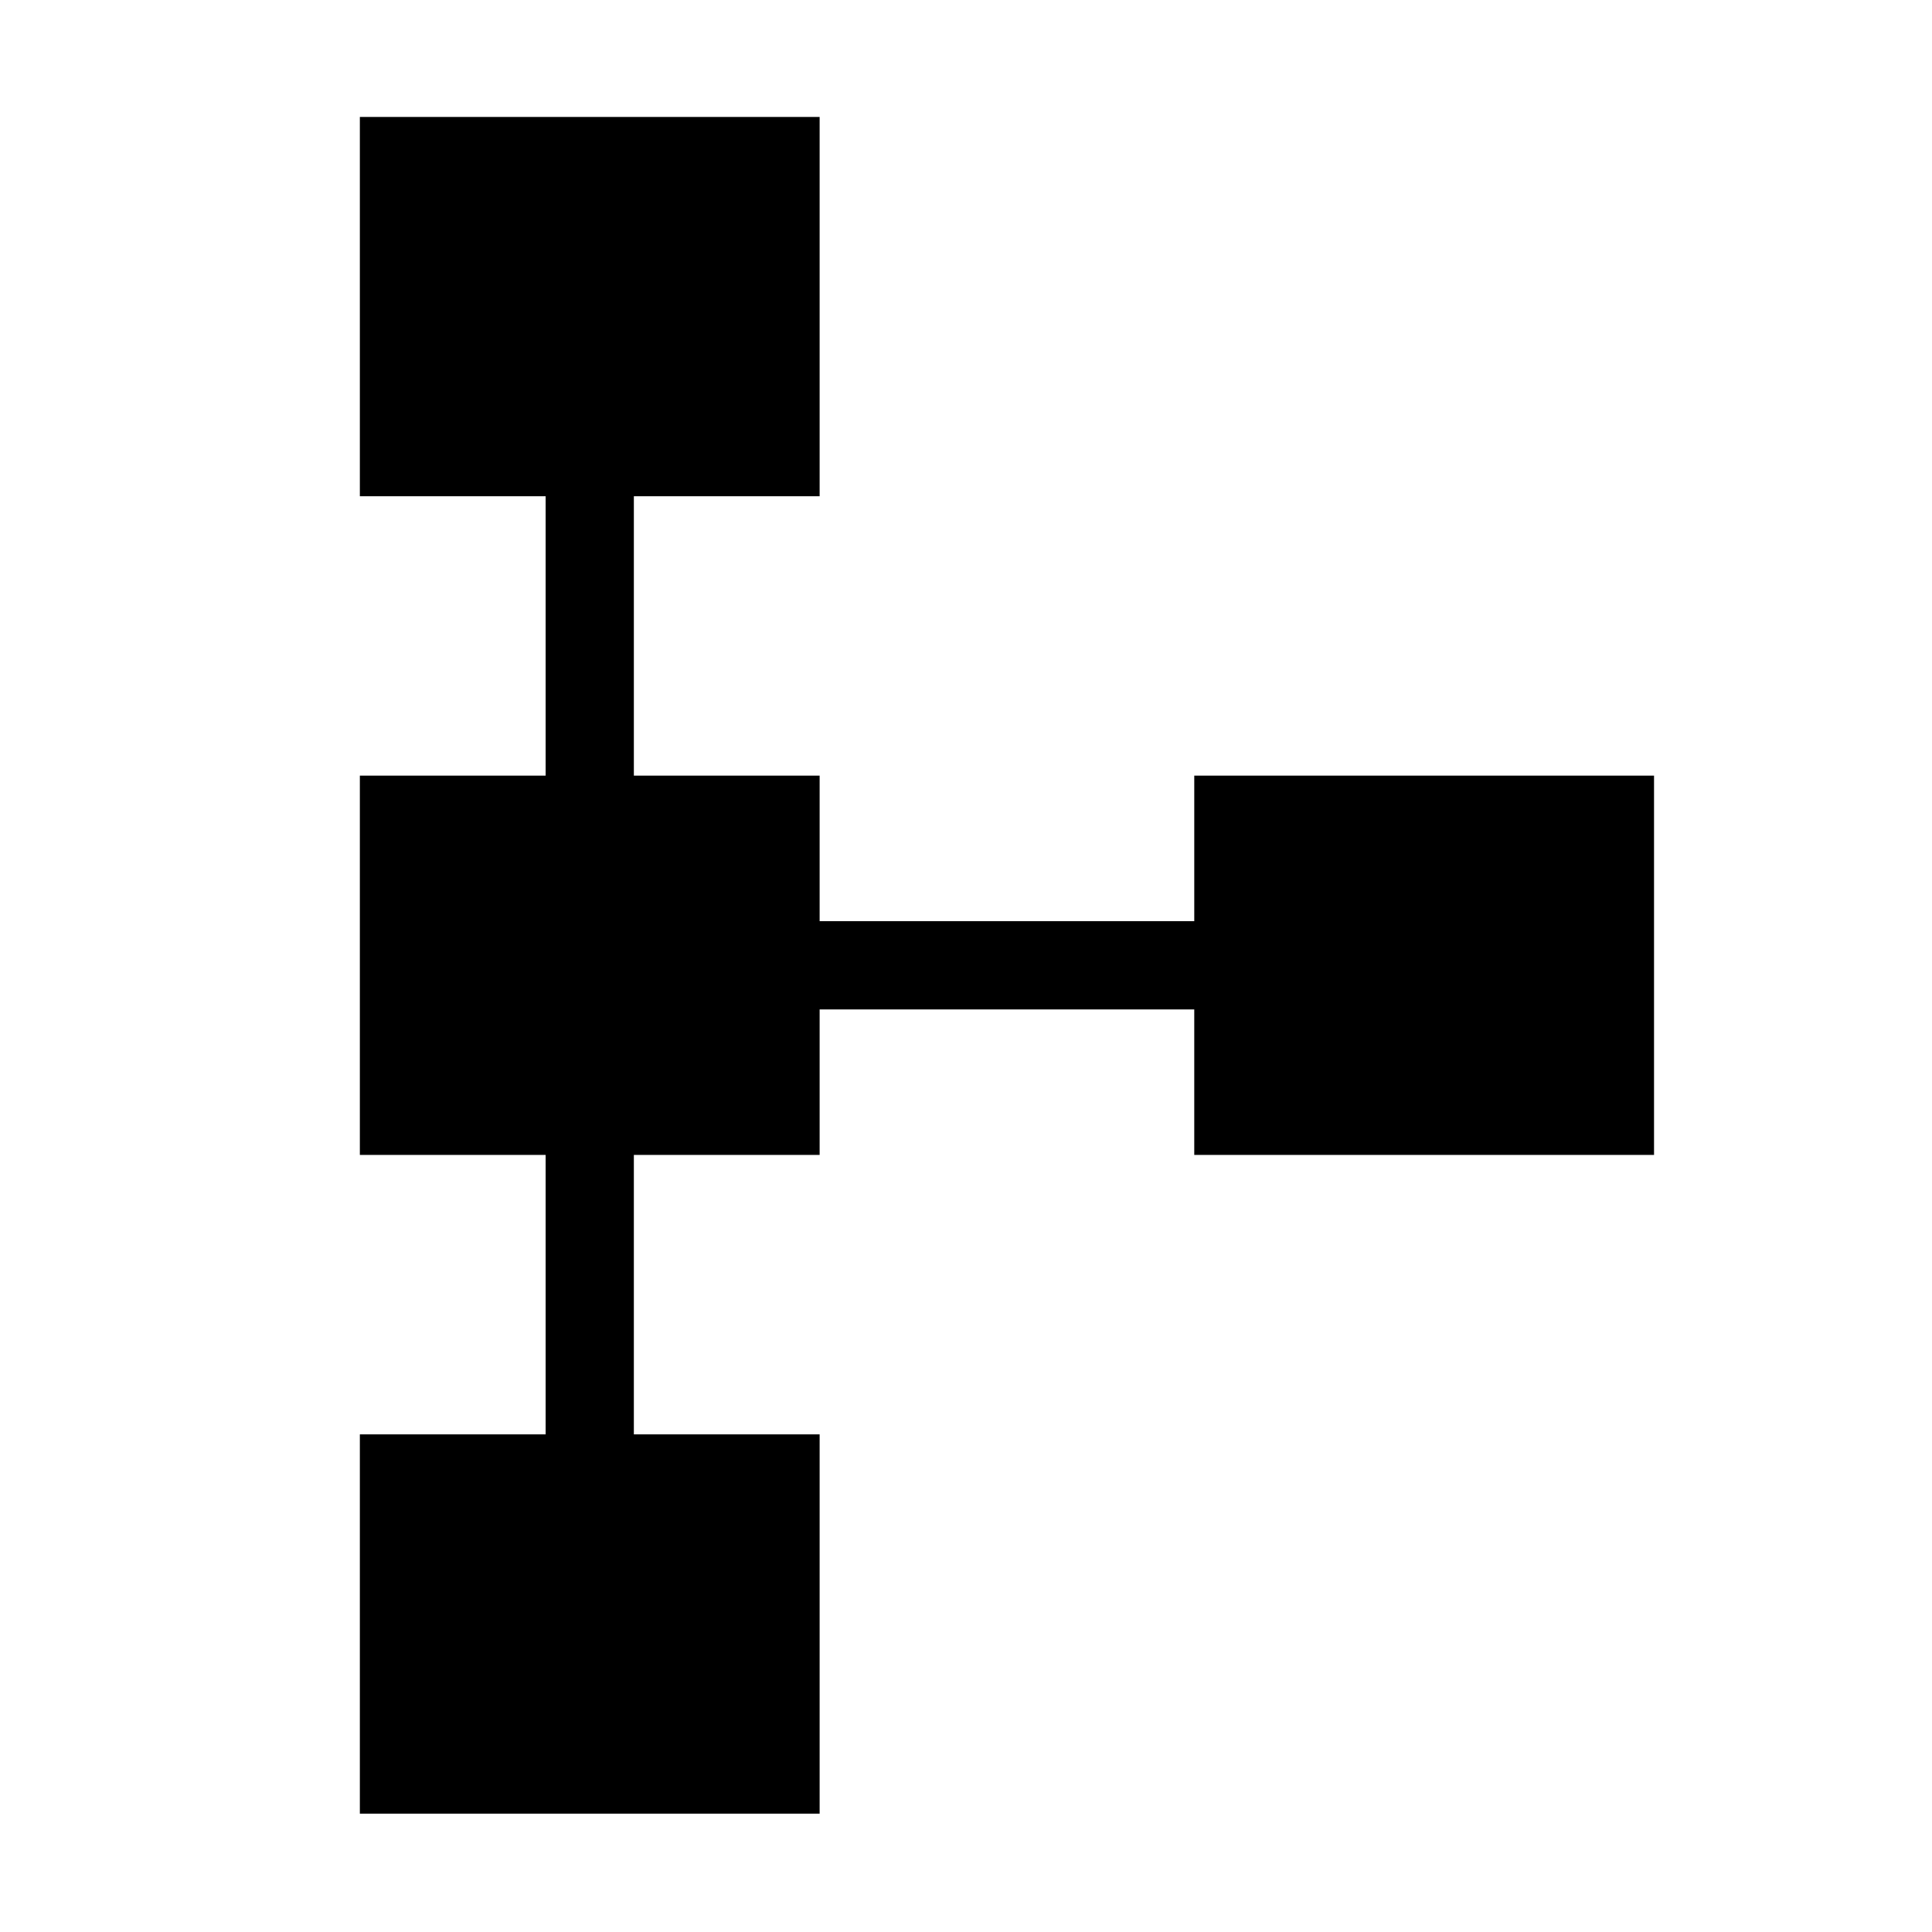 <svg xmlns="http://www.w3.org/2000/svg" height="48" viewBox="0 -960 960 960" width="48"><path d="M178.81-58.81v-188.46h92.31v-138.85h-92.31v-188.46h92.31v-138.84h-92.31v-188.46h228.46v188.46h-92.31v138.84h92.31v72.31h186.15v-72.31h228.46v188.46H593.42v-72.3H407.27v72.3h-92.31v138.85h92.31v188.46H178.81Z"/></svg>